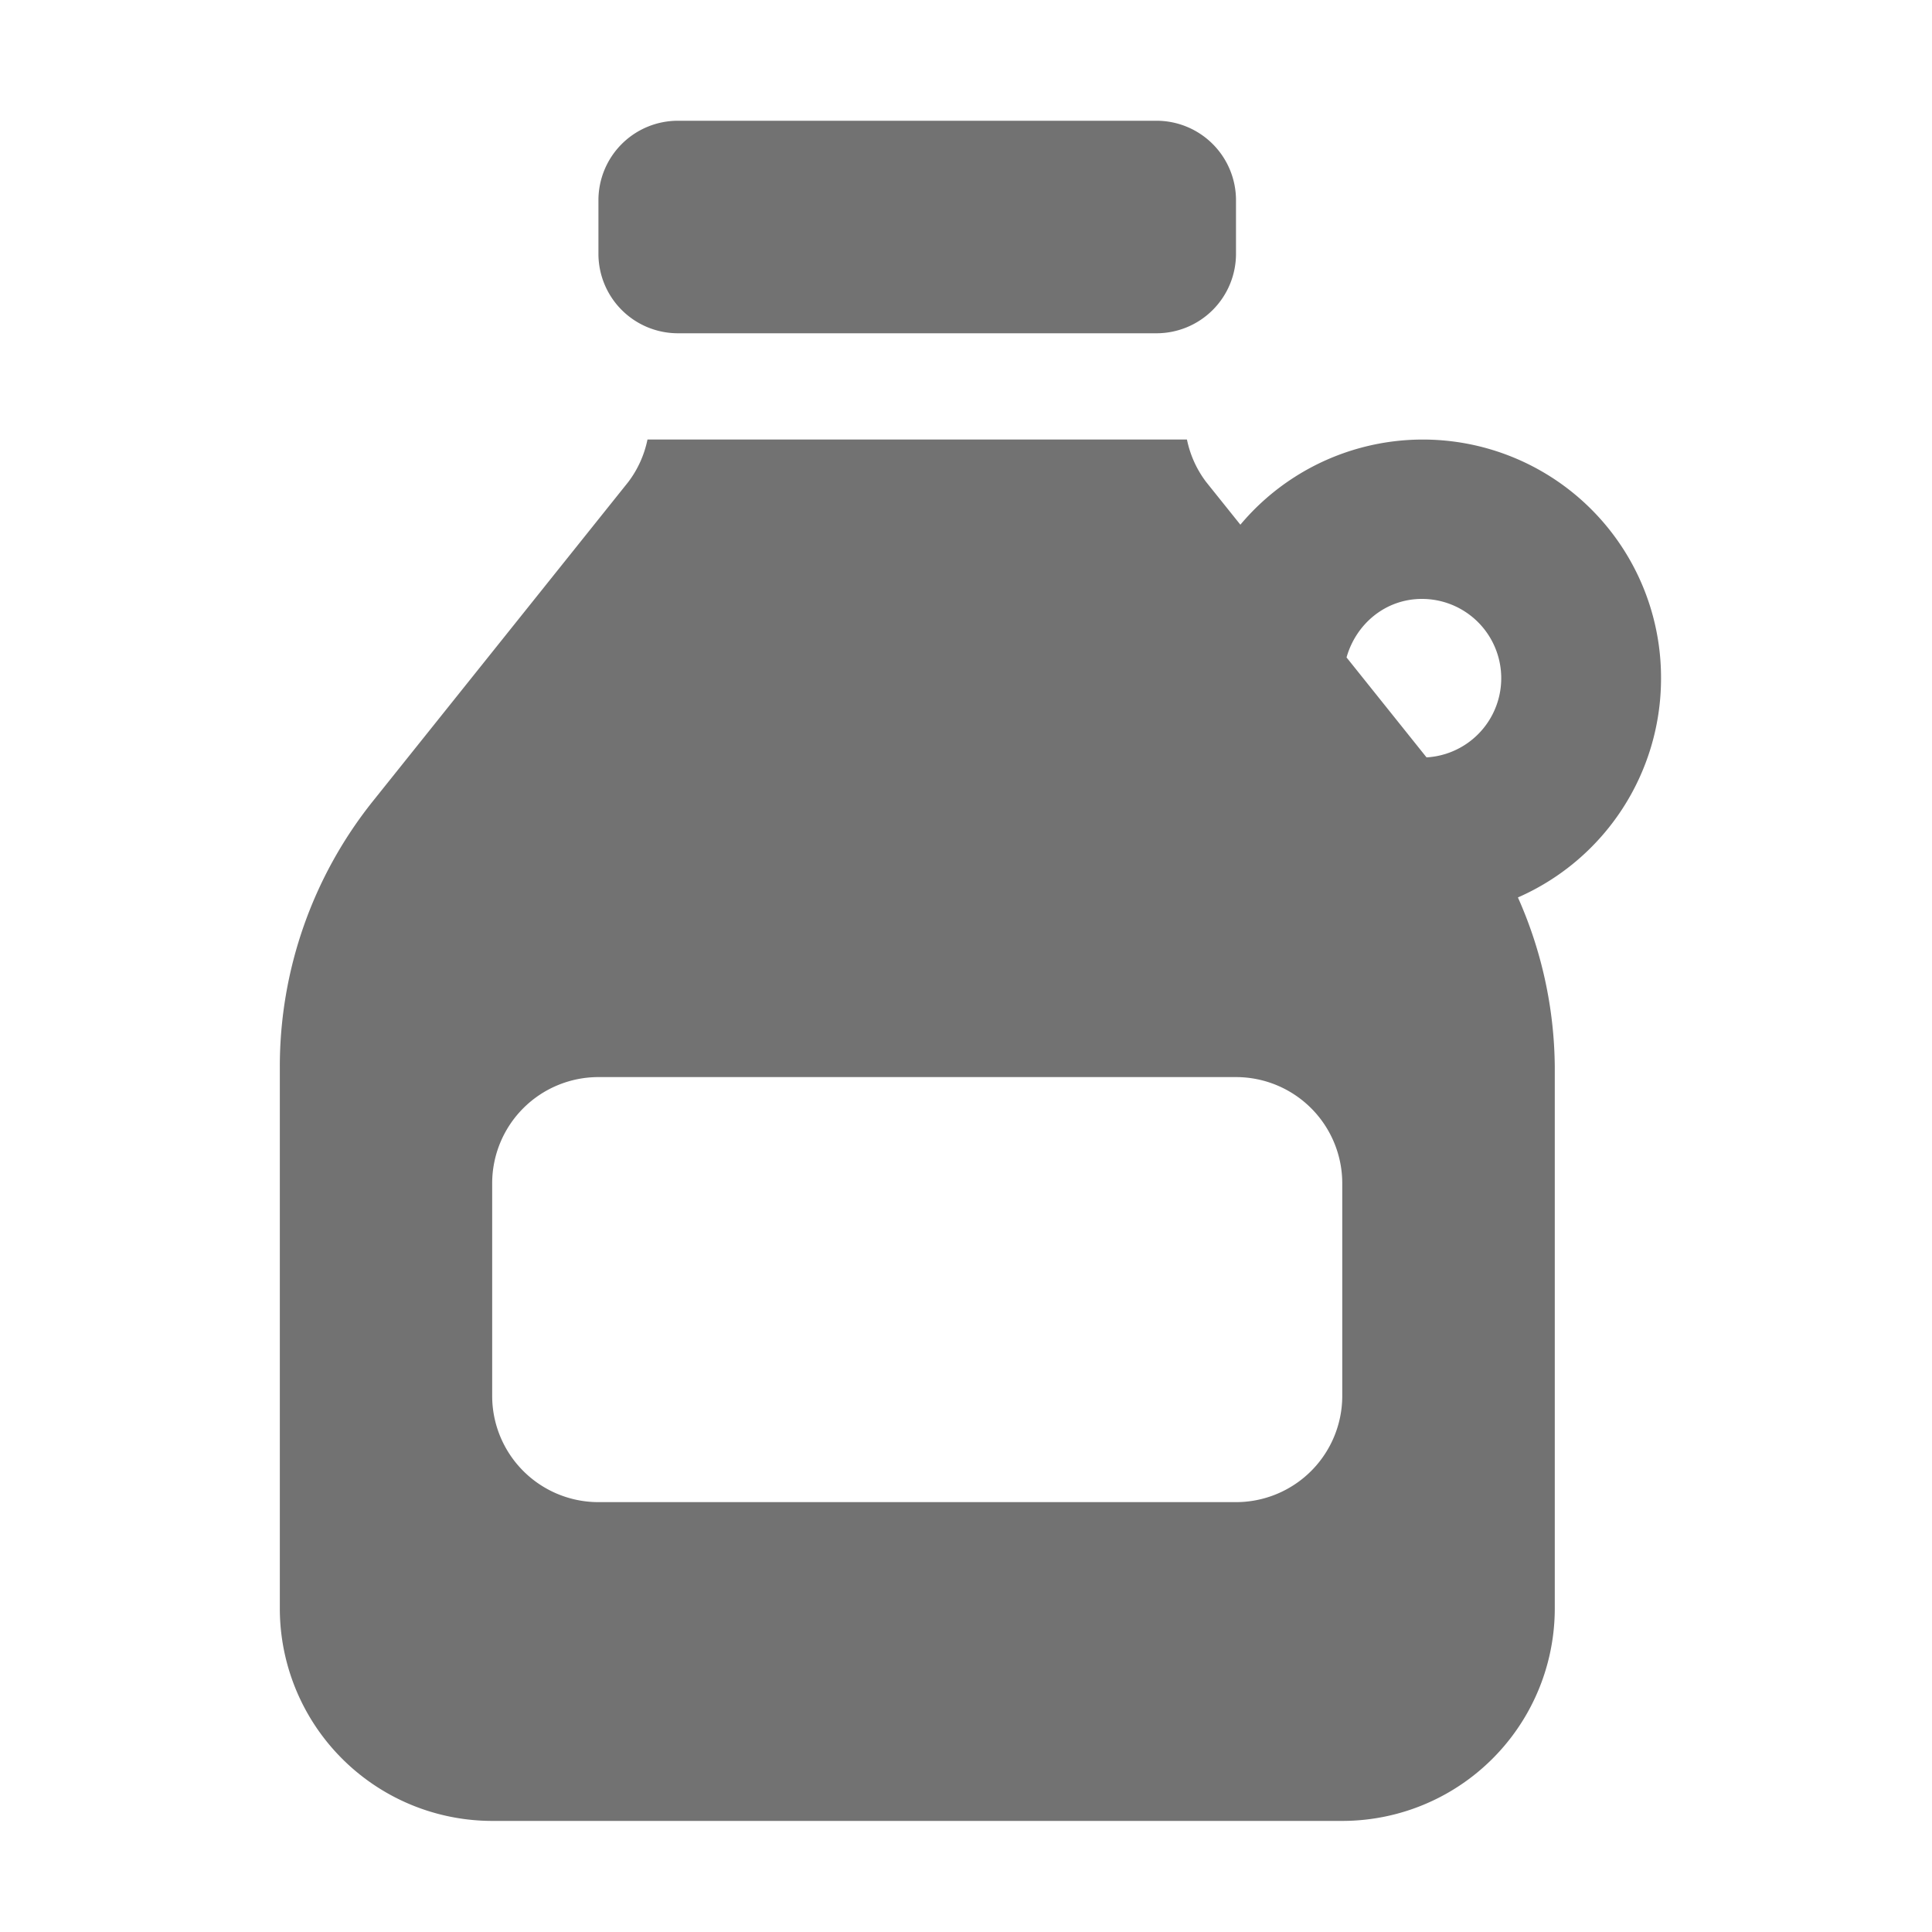 ﻿<?xml version='1.0' encoding='UTF-8'?>
<svg viewBox="-2.872 -2 32 32" xmlns="http://www.w3.org/2000/svg">
  <g transform="matrix(0.055, 0, 0, 0.055, 0, 0)">
    <path d="M448, 168A71.72 71.72 0 0 0 321.32, 121.65L311, 108.77A31.66 31.66 0 0 1 305.23, 96L142.77, 96A31.66 31.66 0 0 1 137, 108.77L60.05, 204.94A128 128 0 0 0 32.05, 284.94L32.05, 448A64 64 0 0 0 96.05, 512L352, 512A64 64 0 0 0 416, 448L416, 284.9A127.59 127.59 0 0 0 404.9, 233.9A72 72 0 0 0 448, 168zM352, 384A32 32 0 0 1 320, 416L128, 416A32 32 0 0 1 96, 384L96, 320A32 32 0 0 1 128, 288L320, 288A32 32 0 0 1 352, 320zM377.38, 191.72L353.29, 161.62C356.14, 151.54 365, 144 376, 144A23.88 23.88 0 0 1 377.38, 191.72zM152, 64L296, 64A23.94 23.94 0 0 0 320, 40L320, 24A23.94 23.94 0 0 0 296, 0L152, 0A23.94 23.94 0 0 0 128, 24L128, 40A23.94 23.94 0 0 0 152, 64z" fill="#727272" fill-opacity="1" class="Black" />
  </g>
</svg>